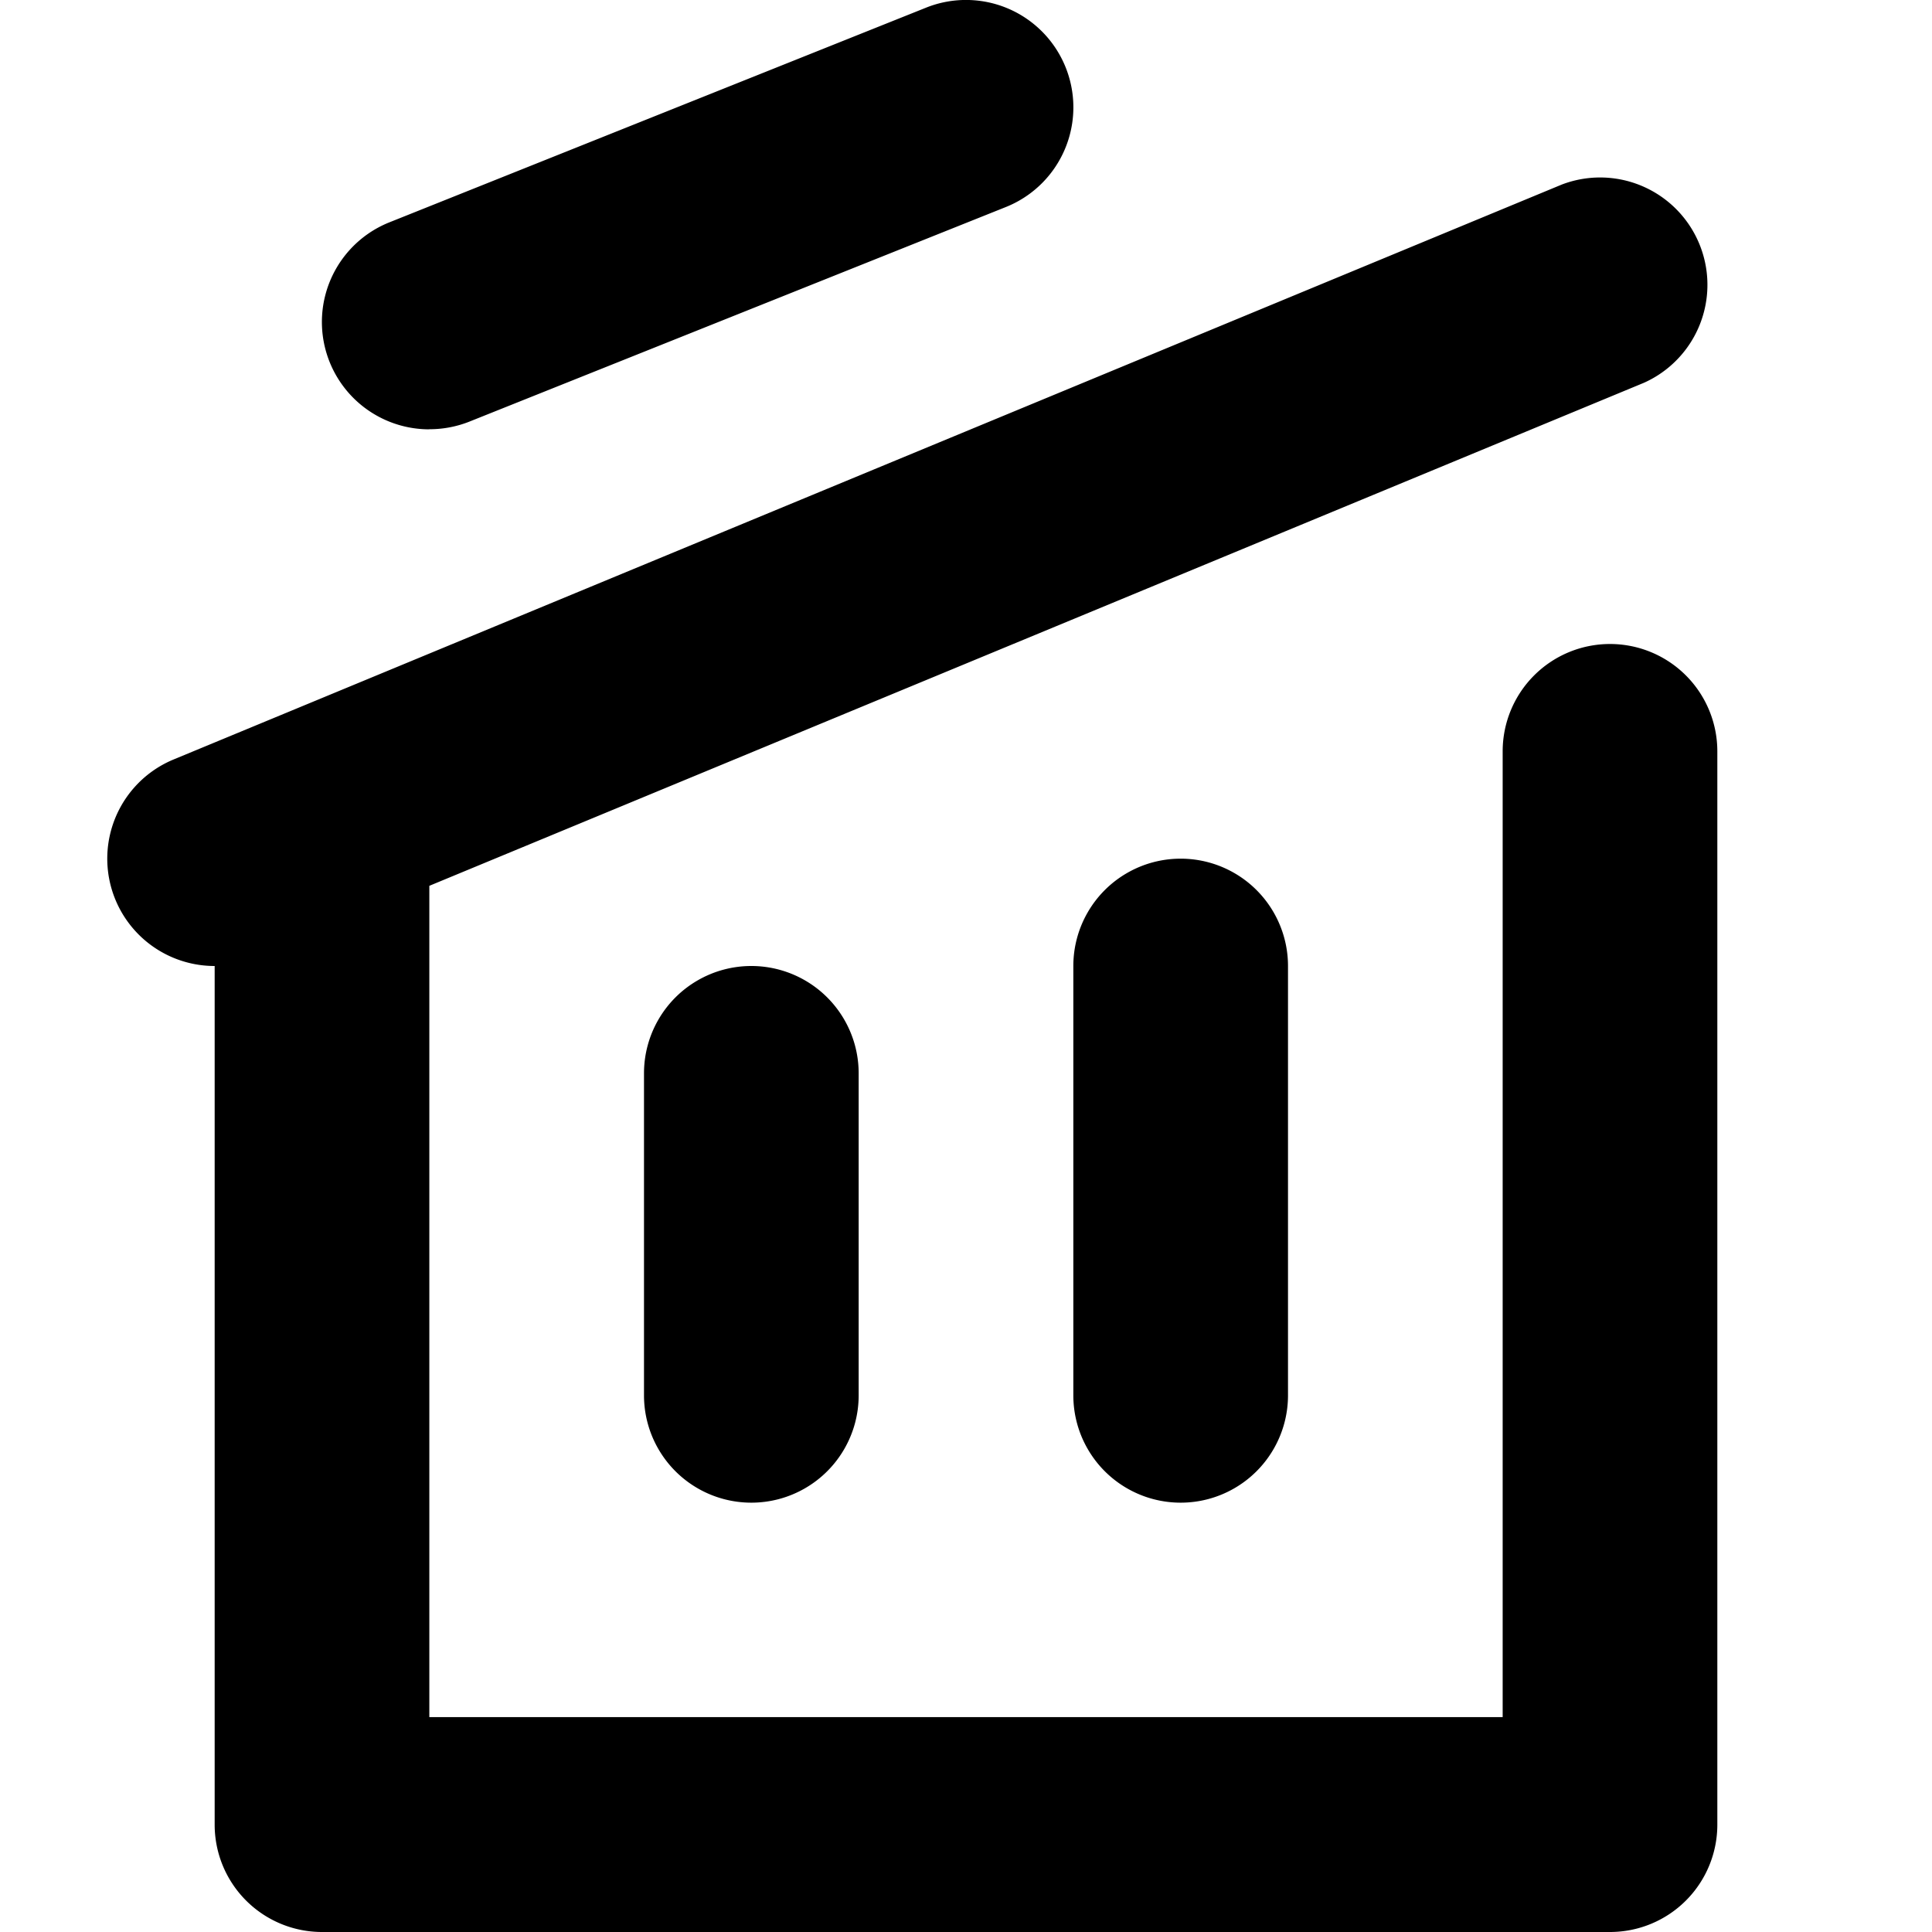 <svg viewBox="0 0 18 18" xmlns="http://www.w3.org/2000/svg">
  <path d="M6 10a1 1 0 1 1 2 0v3a1 1 0 1 1-2 0v-3zM4 4a1 1 0 0 1-.371-1.929l5-2a1 1 0 0 1 .742 1.858l-5 2a1.006 1.006 0 0 1-.371.07zm6 5a1 1 0 1 1 2 0v4a1 1 0 1 1-2 0V9zm5-3a1 1 0 0 1 1 1v10a1 1 0 0 1-1 1H3a1 1 0 0 1-1-1V9a1 1 0 0 1-.383-1.924l12.935-5.357a1 1 0 0 1 .765 1.847L4 8.253v7.745h10V7a1 1 0 0 1 1-1z"/>
</svg>

